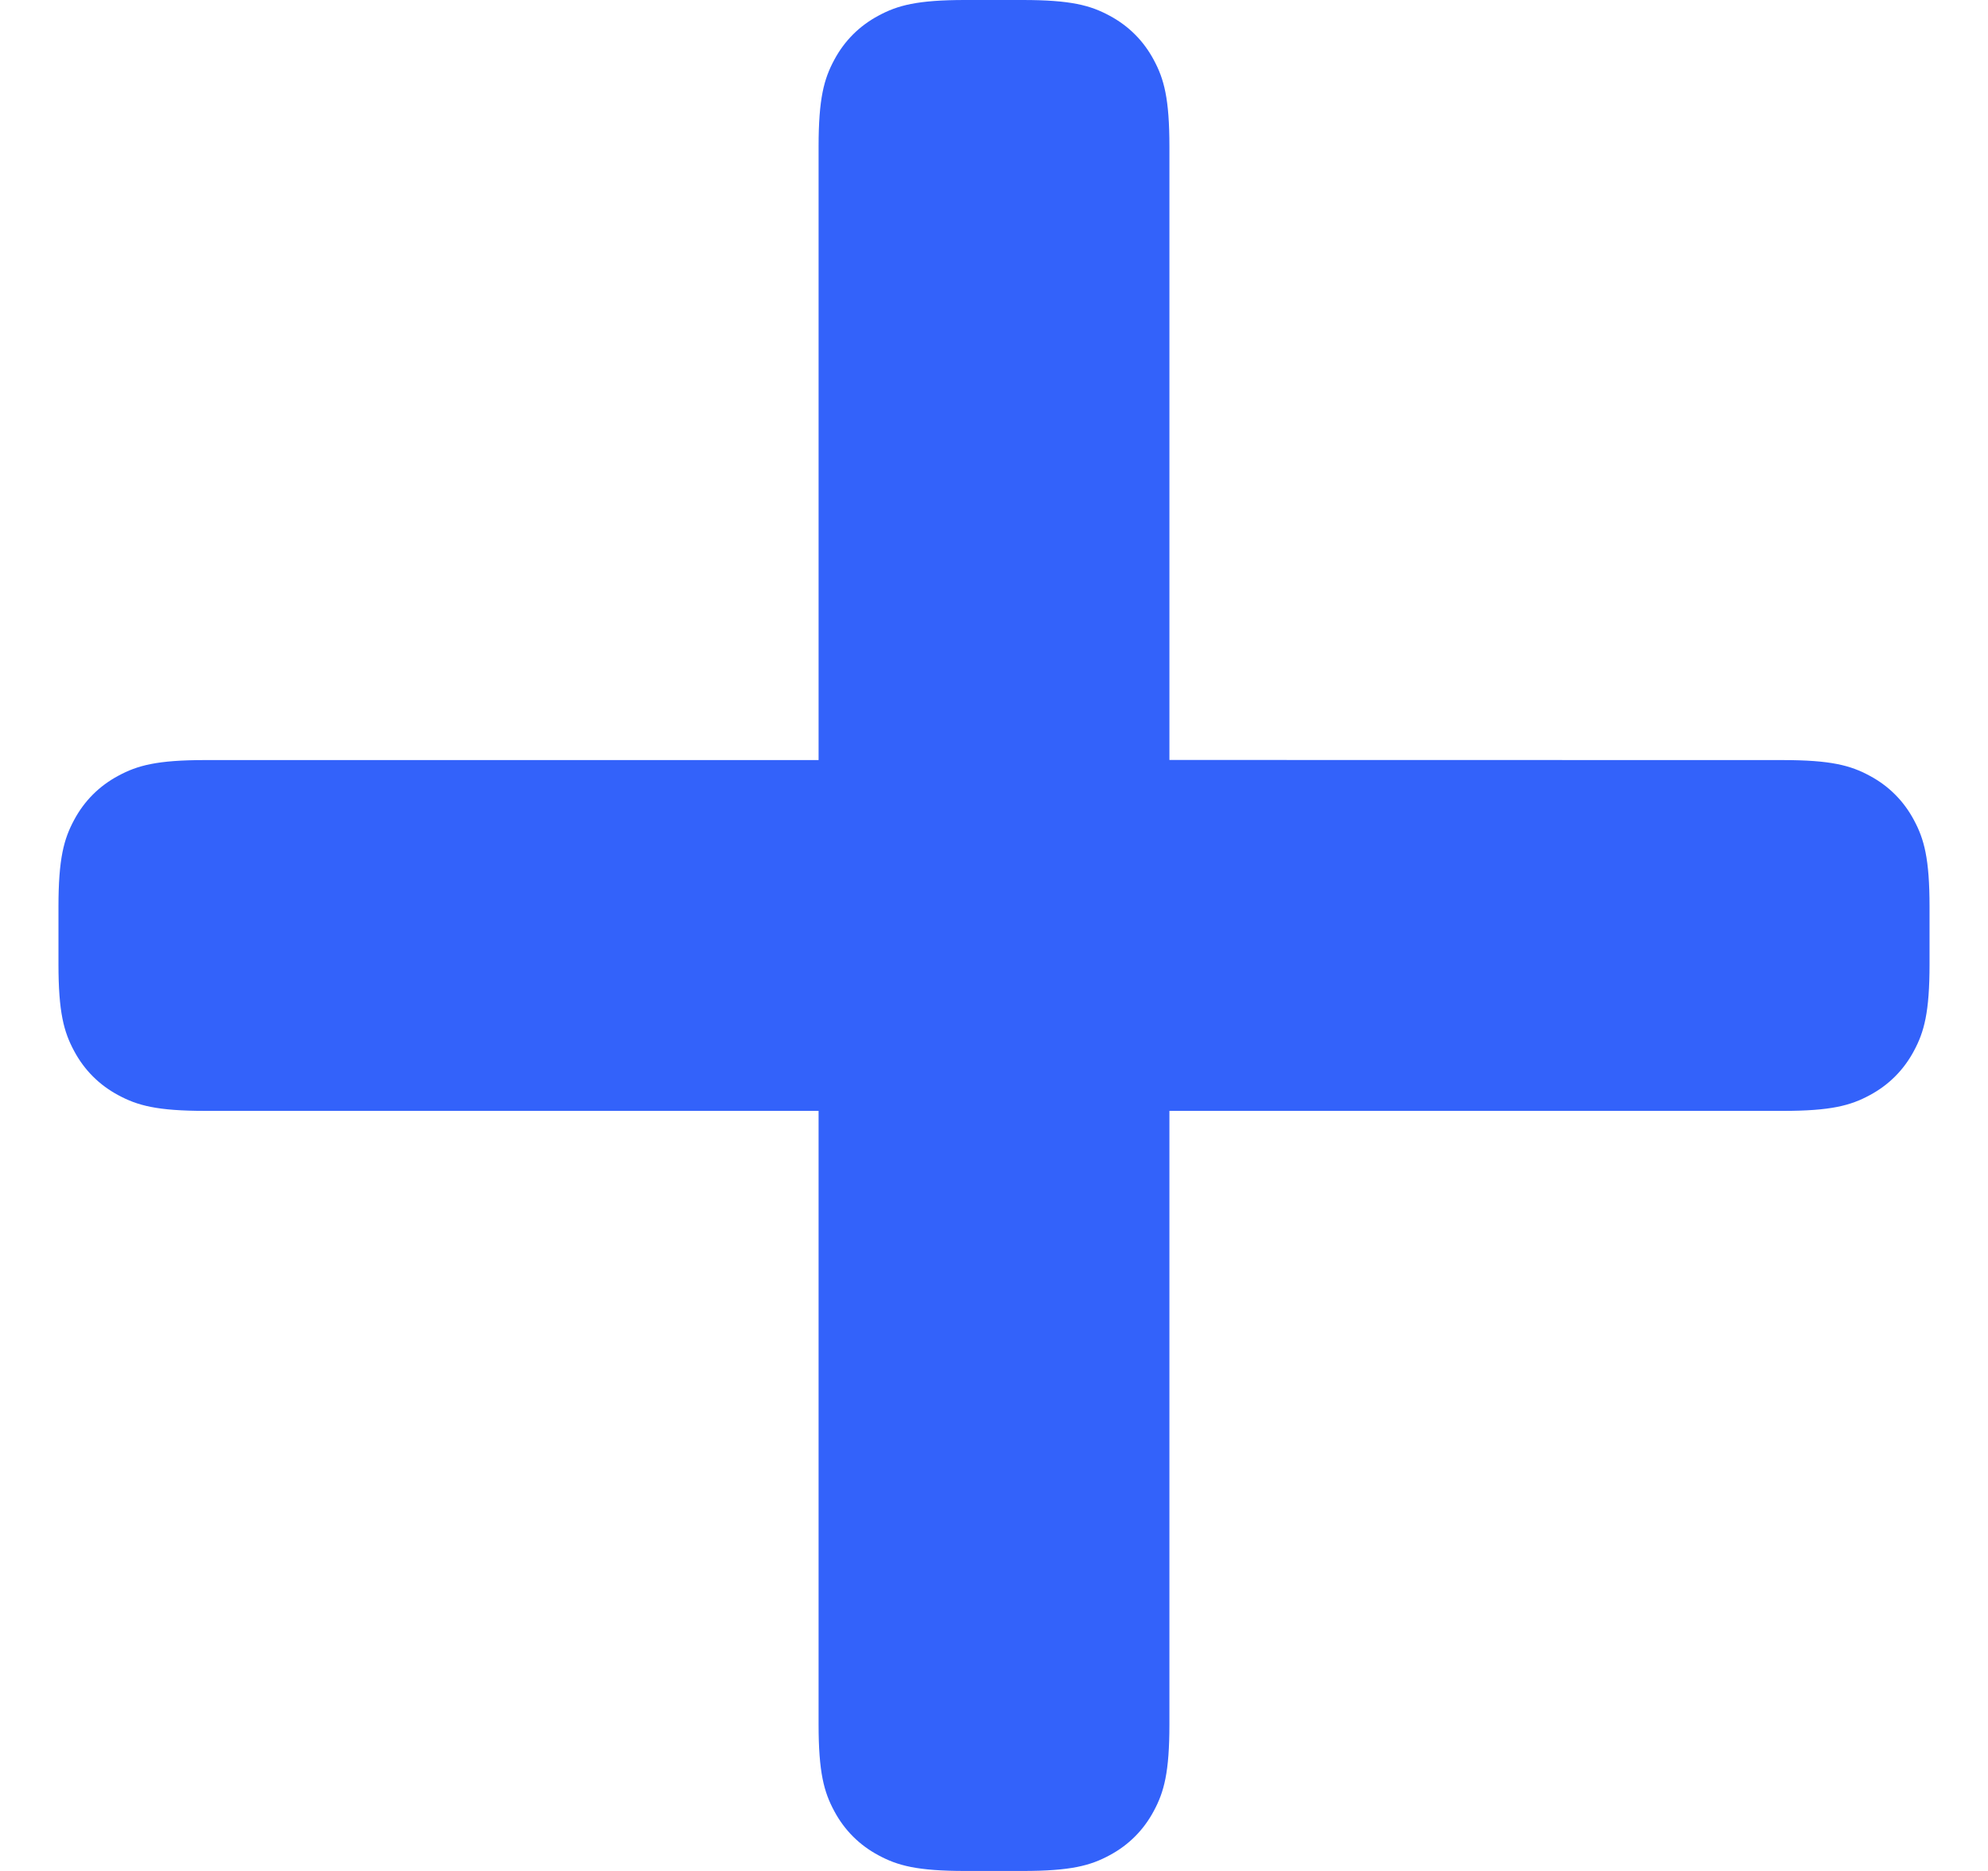<svg xmlns="http://www.w3.org/2000/svg" width="17" height="16" viewBox="0 0 17 16">
    <g fill="none" fill-rule="evenodd">
        <g fill="#3362FA">
            <g>
                <path d="M362.745 16c.413 0 .58.046.743.134.163.087.291.215.378.378.088.163.134.33.134.743v5.244l5.245.001c.413 0 .58.046.743.134.163.087.291.215.378.378.088.163.134.33.134.743v.49c0 .413-.046.58-.134.743-.087.163-.215.291-.378.378-.163.088-.33.134-.743.134H364v5.245c0 .413-.046.58-.134.743-.087.163-.215.291-.378.378-.163.088-.33.134-.743.134h-.49c-.413 0-.58-.046-.743-.134-.163-.087-.291-.215-.378-.378-.088-.163-.134-.33-.134-.743V25.5h-5.245c-.413 0-.58-.046-.743-.134-.163-.087-.291-.215-.378-.378-.088-.163-.134-.33-.134-.743v-.49c0-.413.046-.58.134-.743.087-.163.215-.291.378-.378.163-.088.33-.134.743-.134H361v-5.245c0-.413.046-.58.134-.743.087-.163.215-.291.378-.378.163-.088.33-.134.743-.134h.49z" transform="translate(-521 -245) translate(167 229)"/>
            </g>
        </g>
    </g>
</svg>
